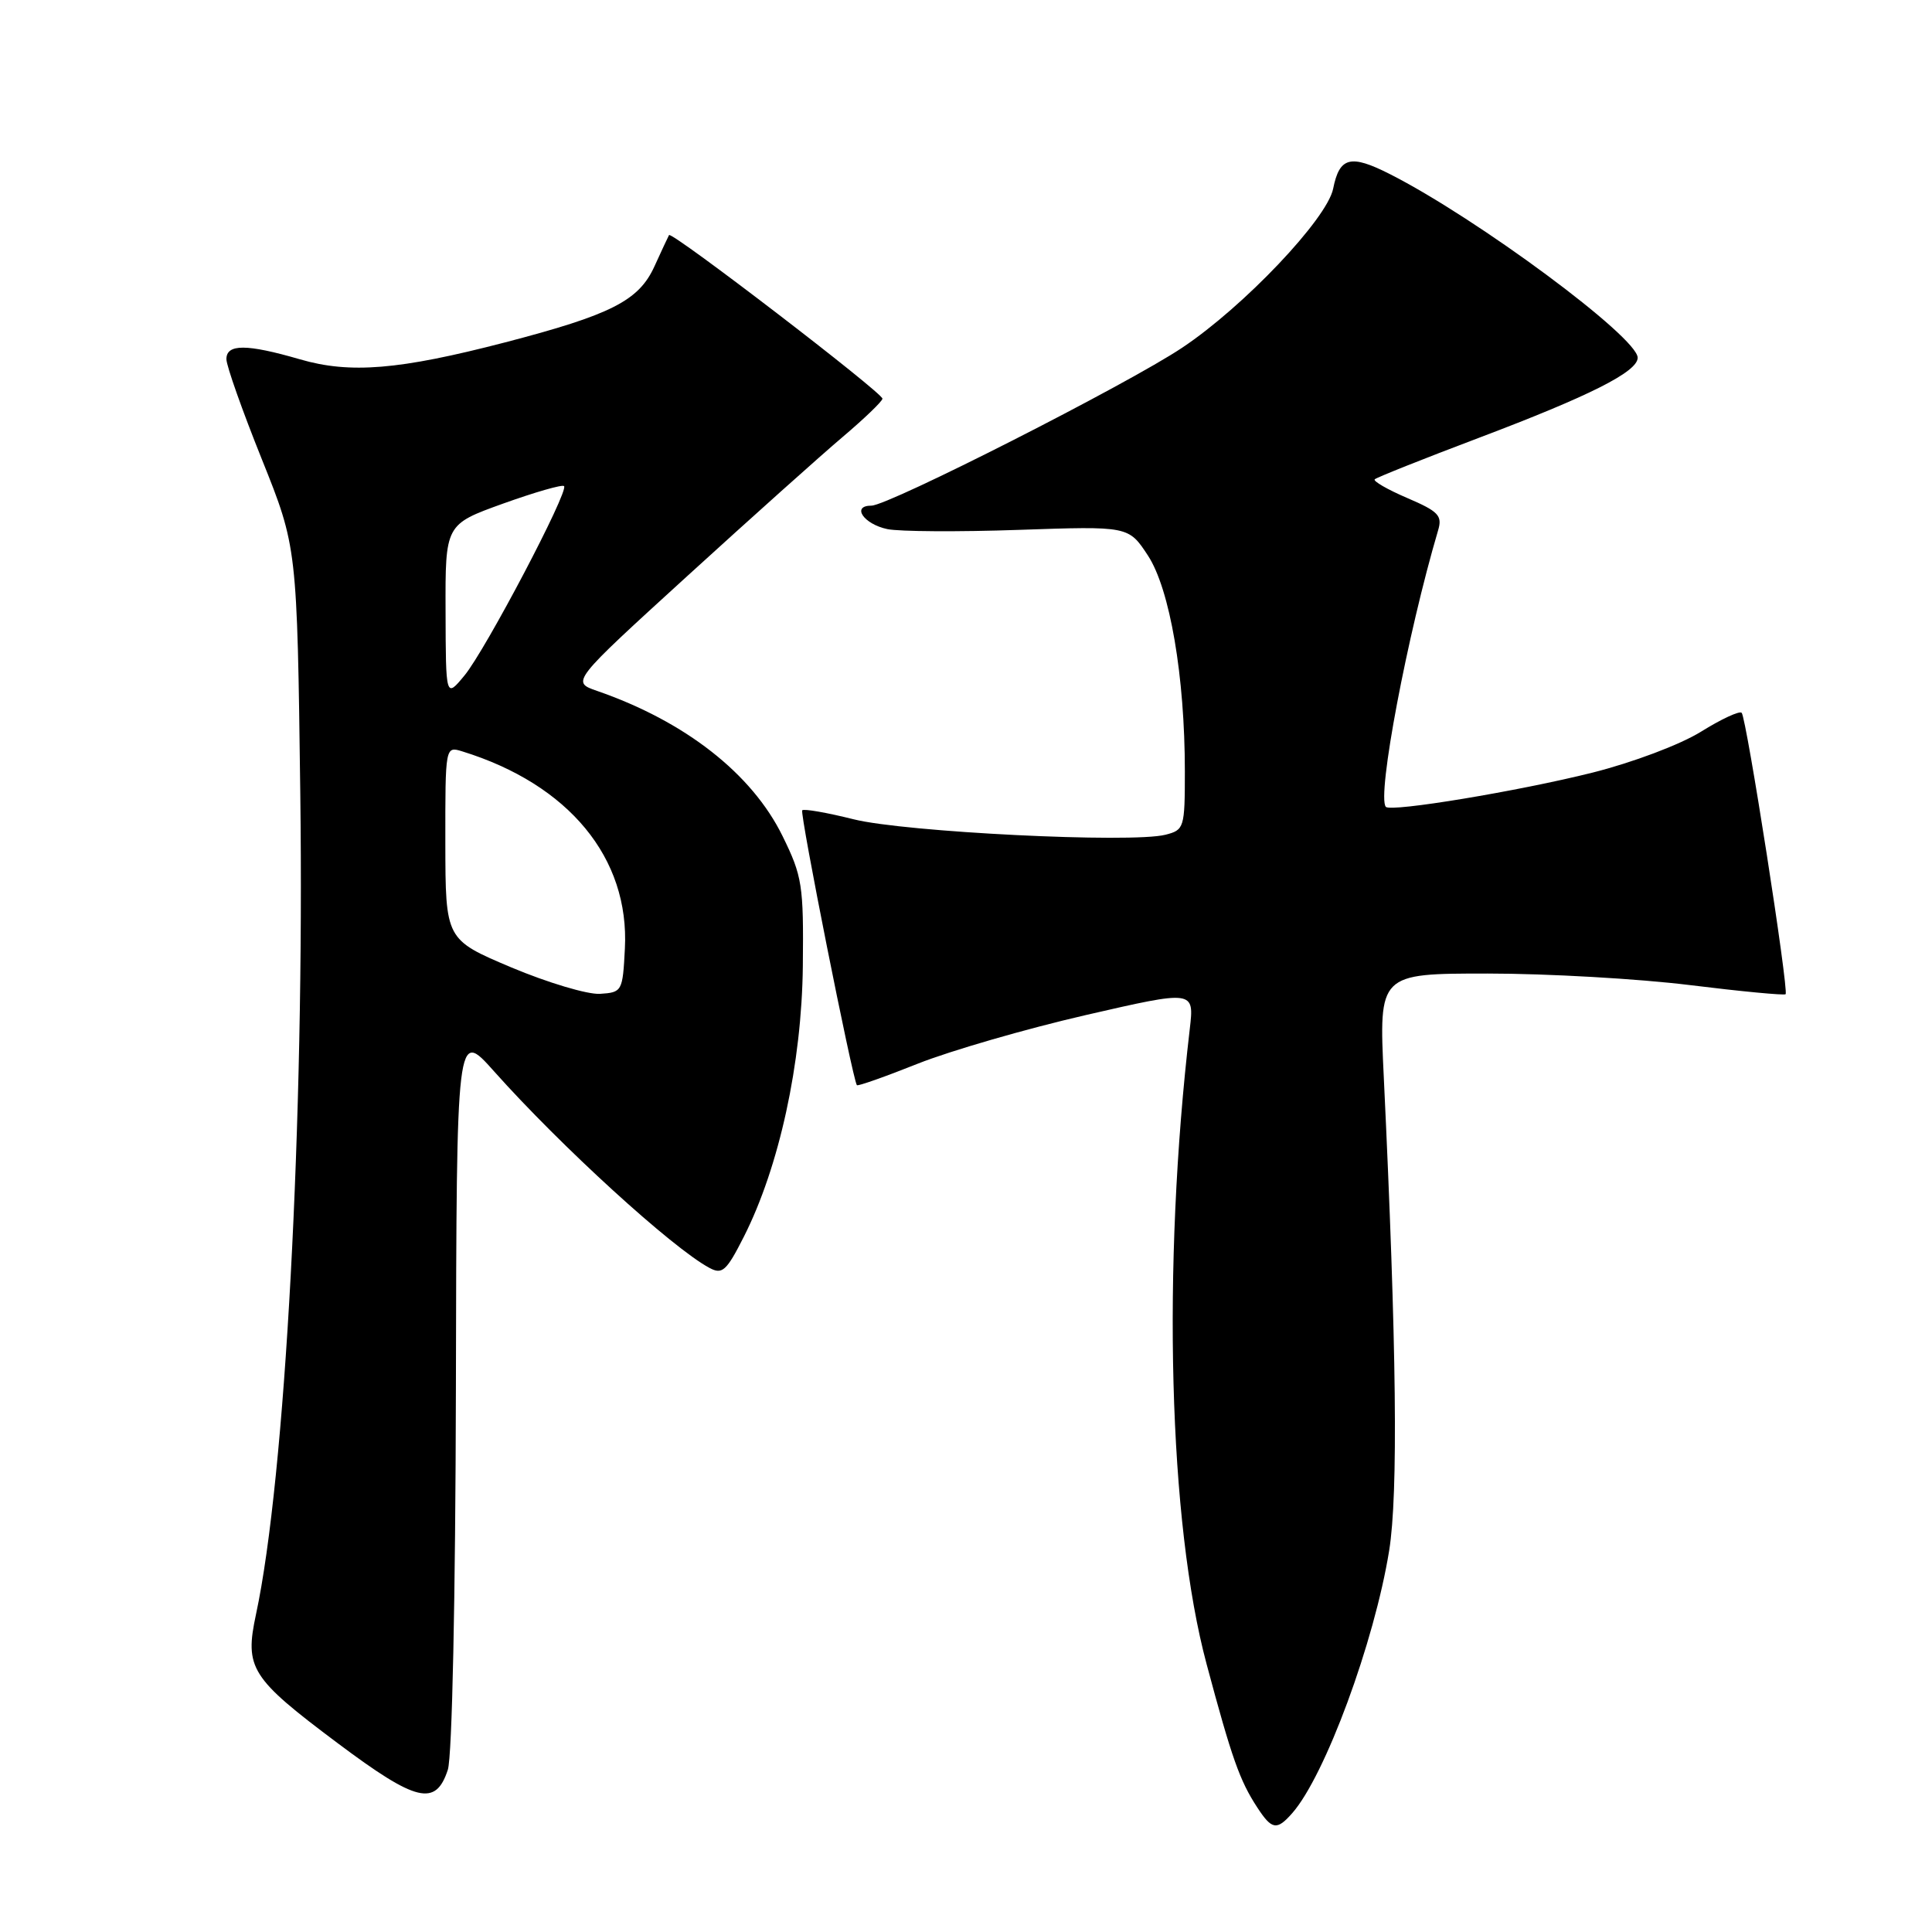 <?xml version="1.0" encoding="UTF-8" standalone="no"?>
<!DOCTYPE svg PUBLIC "-//W3C//DTD SVG 1.1//EN" "http://www.w3.org/Graphics/SVG/1.1/DTD/svg11.dtd" >
<svg xmlns="http://www.w3.org/2000/svg" xmlns:xlink="http://www.w3.org/1999/xlink" version="1.1" viewBox="0 0 256 256">
 <g >
 <path fill="currentColor"
d=" M 171.23 240.25 C 175.58 235.30 182.11 217.60 184.07 205.47 C 185.28 197.96 185.06 178.36 183.36 142.75 C 182.70 129.00 182.70 129.00 197.13 129.00 C 205.07 129.00 217.12 129.69 223.92 130.53 C 230.71 131.37 236.42 131.91 236.60 131.74 C 237.06 131.28 231.41 95.08 230.78 94.45 C 230.49 94.16 228.06 95.29 225.38 96.96 C 222.62 98.67 216.36 101.03 211.00 102.38 C 201.22 104.83 184.27 107.64 183.63 106.91 C 182.42 105.52 186.49 84.03 190.56 70.26 C 191.14 68.32 190.60 67.76 186.47 65.99 C 183.86 64.87 181.91 63.75 182.16 63.51 C 182.40 63.27 188.59 60.80 195.92 58.03 C 210.68 52.45 217.00 49.26 217.00 47.40 C 217.00 44.69 195.72 28.92 184.15 23.06 C 178.94 20.42 177.49 20.80 176.65 25.00 C 175.85 28.99 164.81 40.63 156.65 46.07 C 149.45 50.89 117.74 67.00 115.47 67.00 C 112.77 67.00 114.44 69.45 117.58 70.11 C 119.19 70.44 127.03 70.49 135.02 70.21 C 149.54 69.71 149.54 69.71 152.10 73.60 C 155.02 78.06 157.00 89.62 157.00 102.23 C 157.00 109.70 156.91 109.98 154.42 110.61 C 149.89 111.75 119.89 110.26 113.11 108.56 C 109.59 107.68 106.52 107.14 106.30 107.37 C 105.94 107.72 112.96 142.95 113.54 143.79 C 113.66 143.95 117.29 142.67 121.62 140.94 C 125.96 139.22 135.97 136.32 143.88 134.50 C 158.25 131.20 158.25 131.20 157.65 136.35 C 153.96 167.94 154.85 201.74 159.88 220.50 C 163.23 233.02 164.28 235.96 166.59 239.49 C 168.53 242.47 169.19 242.57 171.23 240.25 Z  M 59.34 234.50 C 59.91 232.74 60.35 211.79 60.41 183.94 C 60.50 136.39 60.50 136.39 65.45 141.94 C 74.32 151.89 89.09 165.37 94.00 168.00 C 95.71 168.92 96.26 168.42 98.57 163.86 C 103.25 154.62 106.24 140.89 106.38 128.00 C 106.49 117.29 106.31 116.11 103.69 110.78 C 99.63 102.51 90.79 95.59 79.12 91.55 C 75.68 90.36 75.68 90.36 91.09 76.31 C 99.57 68.58 108.83 60.29 111.68 57.88 C 114.52 55.47 116.89 53.20 116.93 52.83 C 117.01 52.09 88.99 30.60 88.65 31.15 C 88.54 31.34 87.66 33.22 86.71 35.31 C 84.64 39.85 80.97 41.71 66.88 45.38 C 52.89 49.01 46.39 49.55 39.74 47.61 C 32.68 45.56 30.00 45.55 30.00 47.59 C 30.00 48.46 32.11 54.42 34.69 60.84 C 39.37 72.50 39.37 72.50 39.79 105.17 C 40.35 148.46 37.80 195.86 33.92 213.91 C 32.39 221.06 33.21 222.34 44.77 231.00 C 55.19 238.80 57.74 239.41 59.34 234.50 Z  M 67.76 128.19 C 59.03 124.50 59.03 124.50 59.01 111.68 C 59.00 98.87 59.00 98.87 61.25 99.56 C 75.38 103.93 83.43 113.69 82.80 125.70 C 82.51 131.36 82.43 131.50 79.50 131.69 C 77.85 131.79 72.57 130.21 67.76 128.19 Z  M 59.04 80.99 C 59.00 69.49 59.00 69.49 66.66 66.73 C 70.87 65.22 74.51 64.17 74.74 64.41 C 75.41 65.07 64.33 86.14 61.55 89.50 C 59.07 92.50 59.07 92.50 59.04 80.99 Z "/>
</g>
</svg>